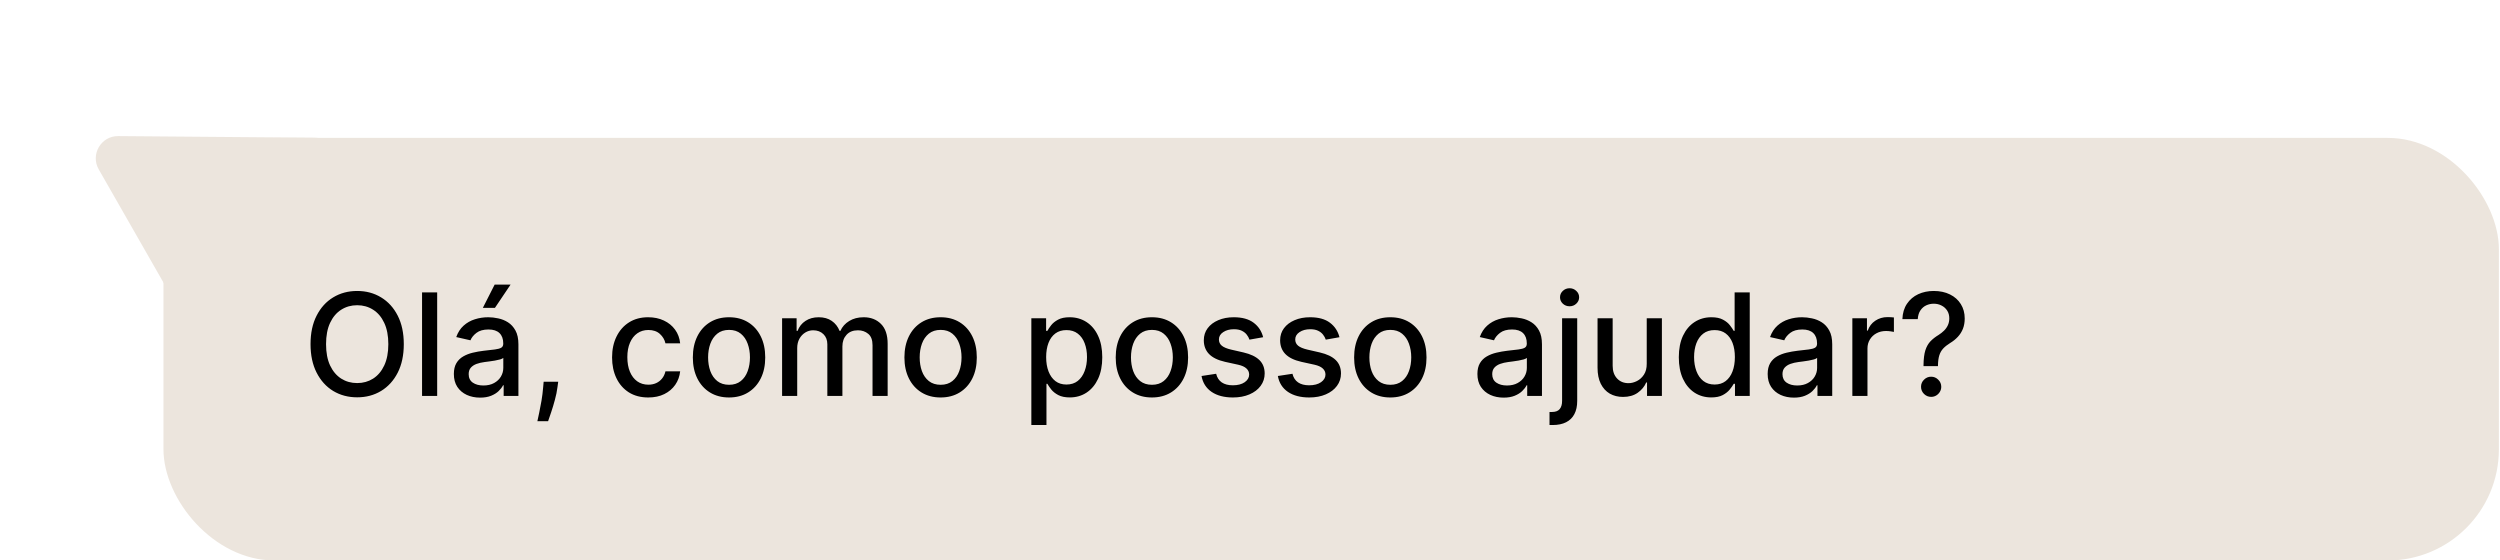<svg width="562" height="126" viewBox="0 0 562 126" fill="none" xmlns="http://www.w3.org/2000/svg">
<rect x="36.749" y="31" width="525" height="95" rx="25" fill="#ECE5DD"/>
<path d="M22.194 38.074C20.279 34.725 22.718 30.56 26.576 30.592L70.716 30.958C74.56 30.99 76.931 35.167 74.989 38.485L52.761 76.437C50.819 79.754 46.015 79.729 44.106 76.392L22.194 38.074Z" fill="#ECE5DD"/>
<path d="M90.773 77.364C90.773 79.849 90.318 81.985 89.409 83.773C88.5 85.553 87.254 86.924 85.671 87.886C84.095 88.841 82.303 89.318 80.296 89.318C78.28 89.318 76.481 88.841 74.898 87.886C73.322 86.924 72.079 85.549 71.171 83.761C70.261 81.974 69.807 79.841 69.807 77.364C69.807 74.879 70.261 72.746 71.171 70.966C72.079 69.178 73.322 67.807 74.898 66.852C76.481 65.89 78.28 65.409 80.296 65.409C82.303 65.409 84.095 65.89 85.671 66.852C87.254 67.807 88.5 69.178 89.409 70.966C90.318 72.746 90.773 74.879 90.773 77.364ZM87.296 77.364C87.296 75.47 86.989 73.875 86.375 72.579C85.769 71.276 84.936 70.292 83.875 69.625C82.822 68.951 81.629 68.614 80.296 68.614C78.954 68.614 77.758 68.951 76.704 69.625C75.651 70.292 74.818 71.276 74.204 72.579C73.599 73.875 73.296 75.47 73.296 77.364C73.296 79.258 73.599 80.856 74.204 82.159C74.818 83.454 75.651 84.439 76.704 85.114C77.758 85.78 78.954 86.114 80.296 86.114C81.629 86.114 82.822 85.78 83.875 85.114C84.936 84.439 85.769 83.454 86.375 82.159C86.989 80.856 87.296 79.258 87.296 77.364ZM98.276 65.727V89H94.878V65.727H98.276ZM107.926 89.386C106.82 89.386 105.82 89.182 104.926 88.773C104.032 88.356 103.324 87.754 102.801 86.966C102.286 86.178 102.028 85.212 102.028 84.068C102.028 83.083 102.218 82.273 102.597 81.636C102.975 81 103.487 80.496 104.131 80.125C104.775 79.754 105.494 79.474 106.29 79.284C107.085 79.095 107.896 78.951 108.722 78.852C109.767 78.731 110.616 78.633 111.267 78.557C111.919 78.474 112.392 78.341 112.688 78.159C112.983 77.977 113.131 77.682 113.131 77.273V77.193C113.131 76.201 112.85 75.432 112.29 74.886C111.737 74.341 110.911 74.068 109.812 74.068C108.669 74.068 107.767 74.322 107.108 74.829C106.456 75.329 106.006 75.886 105.756 76.5L102.562 75.773C102.941 74.712 103.494 73.856 104.222 73.204C104.956 72.546 105.801 72.068 106.756 71.773C107.71 71.47 108.714 71.318 109.767 71.318C110.464 71.318 111.203 71.401 111.983 71.568C112.771 71.727 113.506 72.023 114.188 72.454C114.877 72.886 115.441 73.504 115.881 74.307C116.32 75.102 116.54 76.136 116.54 77.409V89H113.222V86.614H113.085C112.866 87.053 112.536 87.485 112.097 87.909C111.657 88.333 111.093 88.686 110.403 88.966C109.714 89.246 108.888 89.386 107.926 89.386ZM108.665 86.659C109.604 86.659 110.407 86.474 111.074 86.102C111.748 85.731 112.259 85.246 112.608 84.648C112.964 84.042 113.142 83.394 113.142 82.704V80.454C113.021 80.576 112.786 80.689 112.438 80.796C112.097 80.894 111.706 80.981 111.267 81.057C110.828 81.125 110.4 81.189 109.983 81.25C109.566 81.303 109.218 81.349 108.938 81.386C108.278 81.47 107.676 81.61 107.131 81.807C106.593 82.004 106.161 82.288 105.835 82.659C105.517 83.023 105.358 83.508 105.358 84.114C105.358 84.954 105.669 85.591 106.29 86.023C106.911 86.447 107.703 86.659 108.665 86.659ZM108.54 69.216L111.199 63.977H114.778L111.256 69.216H108.54ZM125.486 85.818L125.315 87.057C125.202 87.966 125.009 88.913 124.736 89.898C124.471 90.89 124.194 91.811 123.906 92.659C123.626 93.508 123.395 94.182 123.213 94.682H120.804C120.902 94.212 121.039 93.576 121.213 92.773C121.387 91.977 121.558 91.087 121.724 90.102C121.891 89.117 122.016 88.114 122.099 87.091L122.213 85.818H125.486ZM145.73 89.352C144.041 89.352 142.586 88.97 141.366 88.204C140.154 87.432 139.223 86.367 138.571 85.011C137.92 83.655 137.594 82.102 137.594 80.352C137.594 78.579 137.927 77.015 138.594 75.659C139.26 74.296 140.2 73.231 141.412 72.466C142.624 71.701 144.052 71.318 145.696 71.318C147.022 71.318 148.204 71.564 149.241 72.057C150.279 72.542 151.116 73.224 151.753 74.102C152.397 74.981 152.779 76.008 152.901 77.182H149.594C149.412 76.364 148.995 75.659 148.344 75.068C147.7 74.477 146.836 74.182 145.753 74.182C144.806 74.182 143.976 74.432 143.264 74.932C142.56 75.424 142.01 76.129 141.616 77.046C141.223 77.954 141.026 79.03 141.026 80.273C141.026 81.546 141.219 82.644 141.605 83.568C141.991 84.492 142.537 85.208 143.241 85.716C143.954 86.224 144.791 86.477 145.753 86.477C146.397 86.477 146.98 86.36 147.503 86.125C148.033 85.883 148.476 85.538 148.832 85.091C149.196 84.644 149.45 84.106 149.594 83.477H152.901C152.779 84.606 152.412 85.614 151.798 86.5C151.185 87.386 150.363 88.083 149.332 88.591C148.31 89.099 147.109 89.352 145.73 89.352ZM163.886 89.352C162.25 89.352 160.822 88.977 159.602 88.227C158.383 87.477 157.436 86.428 156.761 85.079C156.087 83.731 155.75 82.155 155.75 80.352C155.75 78.542 156.087 76.958 156.761 75.602C157.436 74.246 158.383 73.193 159.602 72.443C160.822 71.693 162.25 71.318 163.886 71.318C165.523 71.318 166.951 71.693 168.17 72.443C169.39 73.193 170.337 74.246 171.011 75.602C171.686 76.958 172.023 78.542 172.023 80.352C172.023 82.155 171.686 83.731 171.011 85.079C170.337 86.428 169.39 87.477 168.17 88.227C166.951 88.977 165.523 89.352 163.886 89.352ZM163.898 86.5C164.958 86.5 165.837 86.22 166.534 85.659C167.231 85.099 167.746 84.352 168.08 83.421C168.42 82.489 168.591 81.462 168.591 80.341C168.591 79.227 168.42 78.204 168.08 77.273C167.746 76.333 167.231 75.579 166.534 75.011C165.837 74.443 164.958 74.159 163.898 74.159C162.83 74.159 161.943 74.443 161.239 75.011C160.542 75.579 160.023 76.333 159.682 77.273C159.348 78.204 159.182 79.227 159.182 80.341C159.182 81.462 159.348 82.489 159.682 83.421C160.023 84.352 160.542 85.099 161.239 85.659C161.943 86.22 162.83 86.5 163.898 86.5ZM175.815 89V71.546H179.077V74.386H179.293C179.656 73.424 180.251 72.674 181.077 72.136C181.902 71.591 182.891 71.318 184.043 71.318C185.209 71.318 186.187 71.591 186.974 72.136C187.77 72.682 188.357 73.432 188.736 74.386H188.918C189.334 73.454 189.997 72.712 190.906 72.159C191.815 71.599 192.899 71.318 194.156 71.318C195.74 71.318 197.031 71.814 198.031 72.807C199.039 73.799 199.543 75.296 199.543 77.296V89H196.145V77.614C196.145 76.432 195.823 75.576 195.179 75.046C194.535 74.515 193.766 74.25 192.872 74.25C191.766 74.25 190.906 74.591 190.293 75.273C189.679 75.947 189.372 76.814 189.372 77.875V89H185.986V77.398C185.986 76.451 185.69 75.689 185.099 75.114C184.509 74.538 183.74 74.25 182.793 74.25C182.149 74.25 181.554 74.421 181.009 74.761C180.471 75.095 180.035 75.561 179.702 76.159C179.376 76.758 179.213 77.451 179.213 78.239V89H175.815ZM211.449 89.352C209.813 89.352 208.384 88.977 207.165 88.227C205.945 87.477 204.998 86.428 204.324 85.079C203.65 83.731 203.312 82.155 203.312 80.352C203.312 78.542 203.65 76.958 204.324 75.602C204.998 74.246 205.945 73.193 207.165 72.443C208.384 71.693 209.813 71.318 211.449 71.318C213.085 71.318 214.513 71.693 215.733 72.443C216.953 73.193 217.9 74.246 218.574 75.602C219.248 76.958 219.585 78.542 219.585 80.352C219.585 82.155 219.248 83.731 218.574 85.079C217.9 86.428 216.953 87.477 215.733 88.227C214.513 88.977 213.085 89.352 211.449 89.352ZM211.46 86.5C212.521 86.5 213.4 86.22 214.097 85.659C214.794 85.099 215.309 84.352 215.642 83.421C215.983 82.489 216.153 81.462 216.153 80.341C216.153 79.227 215.983 78.204 215.642 77.273C215.309 76.333 214.794 75.579 214.097 75.011C213.4 74.443 212.521 74.159 211.46 74.159C210.392 74.159 209.506 74.443 208.801 75.011C208.104 75.579 207.585 76.333 207.244 77.273C206.911 78.204 206.744 79.227 206.744 80.341C206.744 81.462 206.911 82.489 207.244 83.421C207.585 84.352 208.104 85.099 208.801 85.659C209.506 86.22 210.392 86.5 211.46 86.5ZM231.847 95.546V71.546H235.165V74.375H235.449C235.646 74.011 235.93 73.591 236.301 73.114C236.672 72.636 237.188 72.22 237.847 71.864C238.506 71.5 239.377 71.318 240.46 71.318C241.869 71.318 243.127 71.674 244.233 72.386C245.339 73.099 246.206 74.125 246.835 75.466C247.472 76.807 247.79 78.421 247.79 80.307C247.79 82.193 247.475 83.811 246.847 85.159C246.218 86.5 245.354 87.534 244.256 88.261C243.157 88.981 241.903 89.341 240.494 89.341C239.434 89.341 238.566 89.163 237.892 88.807C237.225 88.451 236.703 88.034 236.324 87.557C235.945 87.079 235.653 86.655 235.449 86.284H235.244V95.546H231.847ZM235.176 80.273C235.176 81.5 235.354 82.576 235.71 83.5C236.066 84.424 236.581 85.148 237.256 85.671C237.93 86.186 238.756 86.443 239.733 86.443C240.748 86.443 241.597 86.174 242.278 85.636C242.96 85.091 243.475 84.352 243.824 83.421C244.18 82.489 244.358 81.439 244.358 80.273C244.358 79.121 244.184 78.087 243.835 77.171C243.494 76.254 242.979 75.53 242.29 75C241.608 74.47 240.756 74.204 239.733 74.204C238.748 74.204 237.915 74.458 237.233 74.966C236.559 75.474 236.047 76.182 235.699 77.091C235.35 78 235.176 79.061 235.176 80.273ZM258.949 89.352C257.313 89.352 255.884 88.977 254.665 88.227C253.445 87.477 252.498 86.428 251.824 85.079C251.15 83.731 250.812 82.155 250.812 80.352C250.812 78.542 251.15 76.958 251.824 75.602C252.498 74.246 253.445 73.193 254.665 72.443C255.884 71.693 257.313 71.318 258.949 71.318C260.585 71.318 262.013 71.693 263.233 72.443C264.453 73.193 265.4 74.246 266.074 75.602C266.748 76.958 267.085 78.542 267.085 80.352C267.085 82.155 266.748 83.731 266.074 85.079C265.4 86.428 264.453 87.477 263.233 88.227C262.013 88.977 260.585 89.352 258.949 89.352ZM258.96 86.5C260.021 86.5 260.9 86.22 261.597 85.659C262.294 85.099 262.809 84.352 263.142 83.421C263.483 82.489 263.653 81.462 263.653 80.341C263.653 79.227 263.483 78.204 263.142 77.273C262.809 76.333 262.294 75.579 261.597 75.011C260.9 74.443 260.021 74.159 258.96 74.159C257.892 74.159 257.006 74.443 256.301 75.011C255.604 75.579 255.085 76.333 254.744 77.273C254.411 78.204 254.244 79.227 254.244 80.341C254.244 81.462 254.411 82.489 254.744 83.421C255.085 84.352 255.604 85.099 256.301 85.659C257.006 86.22 257.892 86.5 258.96 86.5ZM283.957 75.807L280.878 76.352C280.749 75.958 280.545 75.583 280.264 75.227C279.991 74.871 279.62 74.579 279.151 74.352C278.681 74.125 278.094 74.011 277.389 74.011C276.427 74.011 275.624 74.227 274.98 74.659C274.336 75.083 274.014 75.633 274.014 76.307C274.014 76.89 274.23 77.36 274.662 77.716C275.094 78.072 275.791 78.364 276.753 78.591L279.526 79.227C281.132 79.599 282.329 80.171 283.116 80.943C283.904 81.716 284.298 82.72 284.298 83.954C284.298 85 283.995 85.932 283.389 86.75C282.791 87.561 281.954 88.197 280.878 88.659C279.81 89.121 278.571 89.352 277.162 89.352C275.207 89.352 273.613 88.936 272.378 88.102C271.143 87.261 270.385 86.068 270.105 84.523L273.389 84.023C273.594 84.879 274.014 85.526 274.651 85.966C275.287 86.398 276.116 86.614 277.139 86.614C278.253 86.614 279.143 86.383 279.81 85.921C280.476 85.451 280.81 84.879 280.81 84.204C280.81 83.659 280.605 83.201 280.196 82.829C279.795 82.458 279.177 82.178 278.344 81.989L275.389 81.341C273.76 80.97 272.556 80.379 271.776 79.568C271.003 78.758 270.616 77.731 270.616 76.489C270.616 75.458 270.904 74.557 271.48 73.784C272.056 73.011 272.851 72.409 273.866 71.977C274.882 71.538 276.045 71.318 277.355 71.318C279.241 71.318 280.726 71.727 281.81 72.546C282.893 73.356 283.609 74.443 283.957 75.807ZM301.114 75.807L298.034 76.352C297.905 75.958 297.701 75.583 297.42 75.227C297.148 74.871 296.777 74.579 296.307 74.352C295.837 74.125 295.25 74.011 294.545 74.011C293.583 74.011 292.78 74.227 292.136 74.659C291.492 75.083 291.17 75.633 291.17 76.307C291.17 76.89 291.386 77.36 291.818 77.716C292.25 78.072 292.947 78.364 293.909 78.591L296.682 79.227C298.288 79.599 299.485 80.171 300.273 80.943C301.061 81.716 301.455 82.72 301.455 83.954C301.455 85 301.152 85.932 300.545 86.75C299.947 87.561 299.11 88.197 298.034 88.659C296.966 89.121 295.727 89.352 294.318 89.352C292.364 89.352 290.769 88.936 289.534 88.102C288.299 87.261 287.542 86.068 287.261 84.523L290.545 84.023C290.75 84.879 291.17 85.526 291.807 85.966C292.443 86.398 293.273 86.614 294.295 86.614C295.409 86.614 296.299 86.383 296.966 85.921C297.633 85.451 297.966 84.879 297.966 84.204C297.966 83.659 297.761 83.201 297.352 82.829C296.951 82.458 296.333 82.178 295.5 81.989L292.545 81.341C290.917 80.97 289.712 80.379 288.932 79.568C288.159 78.758 287.773 77.731 287.773 76.489C287.773 75.458 288.061 74.557 288.636 73.784C289.212 73.011 290.008 72.409 291.023 71.977C292.038 71.538 293.201 71.318 294.511 71.318C296.398 71.318 297.883 71.727 298.966 72.546C300.049 73.356 300.765 74.443 301.114 75.807ZM312.543 89.352C310.906 89.352 309.478 88.977 308.259 88.227C307.039 87.477 306.092 86.428 305.418 85.079C304.743 83.731 304.406 82.155 304.406 80.352C304.406 78.542 304.743 76.958 305.418 75.602C306.092 74.246 307.039 73.193 308.259 72.443C309.478 71.693 310.906 71.318 312.543 71.318C314.179 71.318 315.607 71.693 316.827 72.443C318.046 73.193 318.993 74.246 319.668 75.602C320.342 76.958 320.679 78.542 320.679 80.352C320.679 82.155 320.342 83.731 319.668 85.079C318.993 86.428 318.046 87.477 316.827 88.227C315.607 88.977 314.179 89.352 312.543 89.352ZM312.554 86.5C313.615 86.5 314.493 86.22 315.19 85.659C315.887 85.099 316.402 84.352 316.736 83.421C317.077 82.489 317.247 81.462 317.247 80.341C317.247 79.227 317.077 78.204 316.736 77.273C316.402 76.333 315.887 75.579 315.19 75.011C314.493 74.443 313.615 74.159 312.554 74.159C311.486 74.159 310.599 74.443 309.895 75.011C309.198 75.579 308.679 76.333 308.338 77.273C308.005 78.204 307.838 79.227 307.838 80.341C307.838 81.462 308.005 82.489 308.338 83.421C308.679 84.352 309.198 85.099 309.895 85.659C310.599 86.22 311.486 86.5 312.554 86.5ZM338.02 89.386C336.914 89.386 335.914 89.182 335.02 88.773C334.126 88.356 333.418 87.754 332.895 86.966C332.38 86.178 332.122 85.212 332.122 84.068C332.122 83.083 332.312 82.273 332.69 81.636C333.069 81 333.58 80.496 334.224 80.125C334.868 79.754 335.588 79.474 336.384 79.284C337.179 79.095 337.99 78.951 338.815 78.852C339.861 78.731 340.709 78.633 341.361 78.557C342.012 78.474 342.486 78.341 342.781 78.159C343.077 77.977 343.224 77.682 343.224 77.273V77.193C343.224 76.201 342.944 75.432 342.384 74.886C341.83 74.341 341.005 74.068 339.906 74.068C338.762 74.068 337.861 74.322 337.202 74.829C336.55 75.329 336.099 75.886 335.849 76.5L332.656 75.773C333.035 74.712 333.588 73.856 334.315 73.204C335.05 72.546 335.895 72.068 336.849 71.773C337.804 71.47 338.808 71.318 339.861 71.318C340.558 71.318 341.296 71.401 342.077 71.568C342.865 71.727 343.599 72.023 344.281 72.454C344.971 72.886 345.535 73.504 345.974 74.307C346.414 75.102 346.634 76.136 346.634 77.409V89H343.315V86.614H343.179C342.959 87.053 342.63 87.485 342.19 87.909C341.751 88.333 341.187 88.686 340.497 88.966C339.808 89.246 338.982 89.386 338.02 89.386ZM338.759 86.659C339.698 86.659 340.501 86.474 341.168 86.102C341.842 85.731 342.353 85.246 342.702 84.648C343.058 84.042 343.236 83.394 343.236 82.704V80.454C343.115 80.576 342.88 80.689 342.531 80.796C342.19 80.894 341.8 80.981 341.361 81.057C340.921 81.125 340.493 81.189 340.077 81.25C339.66 81.303 339.312 81.349 339.031 81.386C338.372 81.47 337.77 81.61 337.224 81.807C336.687 82.004 336.255 82.288 335.929 82.659C335.611 83.023 335.452 83.508 335.452 84.114C335.452 84.954 335.762 85.591 336.384 86.023C337.005 86.447 337.796 86.659 338.759 86.659ZM351.159 71.546H354.557V90.136C354.557 91.303 354.345 92.288 353.92 93.091C353.504 93.894 352.883 94.504 352.057 94.921C351.239 95.337 350.227 95.546 349.023 95.546C348.902 95.546 348.788 95.546 348.682 95.546C348.568 95.546 348.451 95.542 348.33 95.534V92.614C348.436 92.614 348.53 92.614 348.614 92.614C348.689 92.614 348.777 92.614 348.875 92.614C349.678 92.614 350.258 92.398 350.614 91.966C350.977 91.542 351.159 90.924 351.159 90.114V71.546ZM352.841 68.852C352.25 68.852 351.742 68.655 351.318 68.261C350.902 67.86 350.693 67.383 350.693 66.829C350.693 66.269 350.902 65.792 351.318 65.398C351.742 64.996 352.25 64.796 352.841 64.796C353.432 64.796 353.936 64.996 354.352 65.398C354.777 65.792 354.989 66.269 354.989 66.829C354.989 67.383 354.777 67.86 354.352 68.261C353.936 68.655 353.432 68.852 352.841 68.852ZM370.185 81.761V71.546H373.594V89H370.253V85.977H370.071C369.67 86.909 369.026 87.686 368.139 88.307C367.26 88.921 366.166 89.227 364.855 89.227C363.734 89.227 362.741 88.981 361.878 88.489C361.022 87.989 360.348 87.25 359.855 86.273C359.37 85.296 359.128 84.087 359.128 82.648V71.546H362.526V82.239C362.526 83.428 362.855 84.375 363.514 85.079C364.173 85.784 365.029 86.136 366.082 86.136C366.719 86.136 367.351 85.977 367.98 85.659C368.616 85.341 369.143 84.86 369.56 84.216C369.984 83.572 370.192 82.754 370.185 81.761ZM384.693 89.341C383.284 89.341 382.027 88.981 380.92 88.261C379.822 87.534 378.958 86.5 378.33 85.159C377.708 83.811 377.398 82.193 377.398 80.307C377.398 78.421 377.712 76.807 378.341 75.466C378.977 74.125 379.848 73.099 380.955 72.386C382.061 71.674 383.314 71.318 384.716 71.318C385.799 71.318 386.67 71.5 387.33 71.864C387.996 72.22 388.511 72.636 388.875 73.114C389.246 73.591 389.534 74.011 389.739 74.375H389.943V65.727H393.341V89H390.023V86.284H389.739C389.534 86.655 389.239 87.079 388.852 87.557C388.473 88.034 387.951 88.451 387.284 88.807C386.617 89.163 385.754 89.341 384.693 89.341ZM385.443 86.443C386.42 86.443 387.246 86.186 387.92 85.671C388.602 85.148 389.117 84.424 389.466 83.5C389.822 82.576 390 81.5 390 80.273C390 79.061 389.826 78 389.477 77.091C389.129 76.182 388.617 75.474 387.943 74.966C387.269 74.458 386.436 74.204 385.443 74.204C384.42 74.204 383.568 74.47 382.886 75C382.205 75.53 381.689 76.254 381.341 77.171C381 78.087 380.83 79.121 380.83 80.273C380.83 81.439 381.004 82.489 381.352 83.421C381.701 84.352 382.216 85.091 382.898 85.636C383.587 86.174 384.436 86.443 385.443 86.443ZM403.27 89.386C402.164 89.386 401.164 89.182 400.27 88.773C399.376 88.356 398.668 87.754 398.145 86.966C397.63 86.178 397.372 85.212 397.372 84.068C397.372 83.083 397.562 82.273 397.94 81.636C398.319 81 398.83 80.496 399.474 80.125C400.118 79.754 400.838 79.474 401.634 79.284C402.429 79.095 403.24 78.951 404.065 78.852C405.111 78.731 405.959 78.633 406.611 78.557C407.262 78.474 407.736 78.341 408.031 78.159C408.327 77.977 408.474 77.682 408.474 77.273V77.193C408.474 76.201 408.194 75.432 407.634 74.886C407.08 74.341 406.255 74.068 405.156 74.068C404.012 74.068 403.111 74.322 402.452 74.829C401.8 75.329 401.349 75.886 401.099 76.5L397.906 75.773C398.285 74.712 398.838 73.856 399.565 73.204C400.3 72.546 401.145 72.068 402.099 71.773C403.054 71.47 404.058 71.318 405.111 71.318C405.808 71.318 406.546 71.401 407.327 71.568C408.115 71.727 408.849 72.023 409.531 72.454C410.221 72.886 410.785 73.504 411.224 74.307C411.664 75.102 411.884 76.136 411.884 77.409V89H408.565V86.614H408.429C408.209 87.053 407.88 87.485 407.44 87.909C407.001 88.333 406.437 88.686 405.747 88.966C405.058 89.246 404.232 89.386 403.27 89.386ZM404.009 86.659C404.948 86.659 405.751 86.474 406.418 86.102C407.092 85.731 407.603 85.246 407.952 84.648C408.308 84.042 408.486 83.394 408.486 82.704V80.454C408.365 80.576 408.13 80.689 407.781 80.796C407.44 80.894 407.05 80.981 406.611 81.057C406.171 81.125 405.743 81.189 405.327 81.25C404.91 81.303 404.562 81.349 404.281 81.386C403.622 81.47 403.02 81.61 402.474 81.807C401.937 82.004 401.505 82.288 401.179 82.659C400.861 83.023 400.702 83.508 400.702 84.114C400.702 84.954 401.012 85.591 401.634 86.023C402.255 86.447 403.046 86.659 404.009 86.659ZM416.409 89V71.546H419.693V74.318H419.875C420.193 73.379 420.754 72.64 421.557 72.102C422.367 71.557 423.284 71.284 424.307 71.284C424.519 71.284 424.769 71.292 425.057 71.307C425.352 71.322 425.583 71.341 425.75 71.364V74.614C425.614 74.576 425.371 74.534 425.023 74.489C424.674 74.436 424.326 74.409 423.977 74.409C423.174 74.409 422.458 74.579 421.83 74.921C421.208 75.254 420.716 75.72 420.352 76.318C419.989 76.909 419.807 77.583 419.807 78.341V89H416.409ZM432.406 82.307V82.091C432.421 80.682 432.562 79.561 432.827 78.727C433.099 77.894 433.486 77.22 433.986 76.704C434.486 76.189 435.088 75.72 435.793 75.296C436.247 75.008 436.656 74.686 437.02 74.329C437.384 73.974 437.671 73.564 437.884 73.102C438.096 72.64 438.202 72.129 438.202 71.568C438.202 70.894 438.043 70.311 437.724 69.818C437.406 69.326 436.982 68.947 436.452 68.682C435.929 68.409 435.346 68.273 434.702 68.273C434.118 68.273 433.562 68.394 433.031 68.636C432.501 68.879 432.062 69.258 431.713 69.773C431.365 70.28 431.164 70.936 431.111 71.739H427.656C427.709 70.375 428.054 69.224 428.69 68.284C429.327 67.337 430.168 66.621 431.213 66.136C432.266 65.651 433.429 65.409 434.702 65.409C436.096 65.409 437.315 65.671 438.361 66.193C439.406 66.708 440.217 67.432 440.793 68.364C441.376 69.288 441.668 70.367 441.668 71.602C441.668 72.451 441.535 73.216 441.27 73.898C441.005 74.572 440.626 75.174 440.134 75.704C439.649 76.235 439.065 76.704 438.384 77.114C437.74 77.515 437.217 77.932 436.815 78.364C436.421 78.796 436.134 79.307 435.952 79.898C435.77 80.489 435.671 81.22 435.656 82.091V82.307H432.406ZM434.122 89.216C433.501 89.216 432.967 88.996 432.52 88.557C432.073 88.11 431.849 87.572 431.849 86.943C431.849 86.322 432.073 85.792 432.52 85.352C432.967 84.905 433.501 84.682 434.122 84.682C434.736 84.682 435.266 84.905 435.713 85.352C436.168 85.792 436.395 86.322 436.395 86.943C436.395 87.36 436.289 87.742 436.077 88.091C435.872 88.432 435.599 88.704 435.259 88.909C434.918 89.114 434.539 89.216 434.122 89.216Z" fill="black"/>
</svg>
